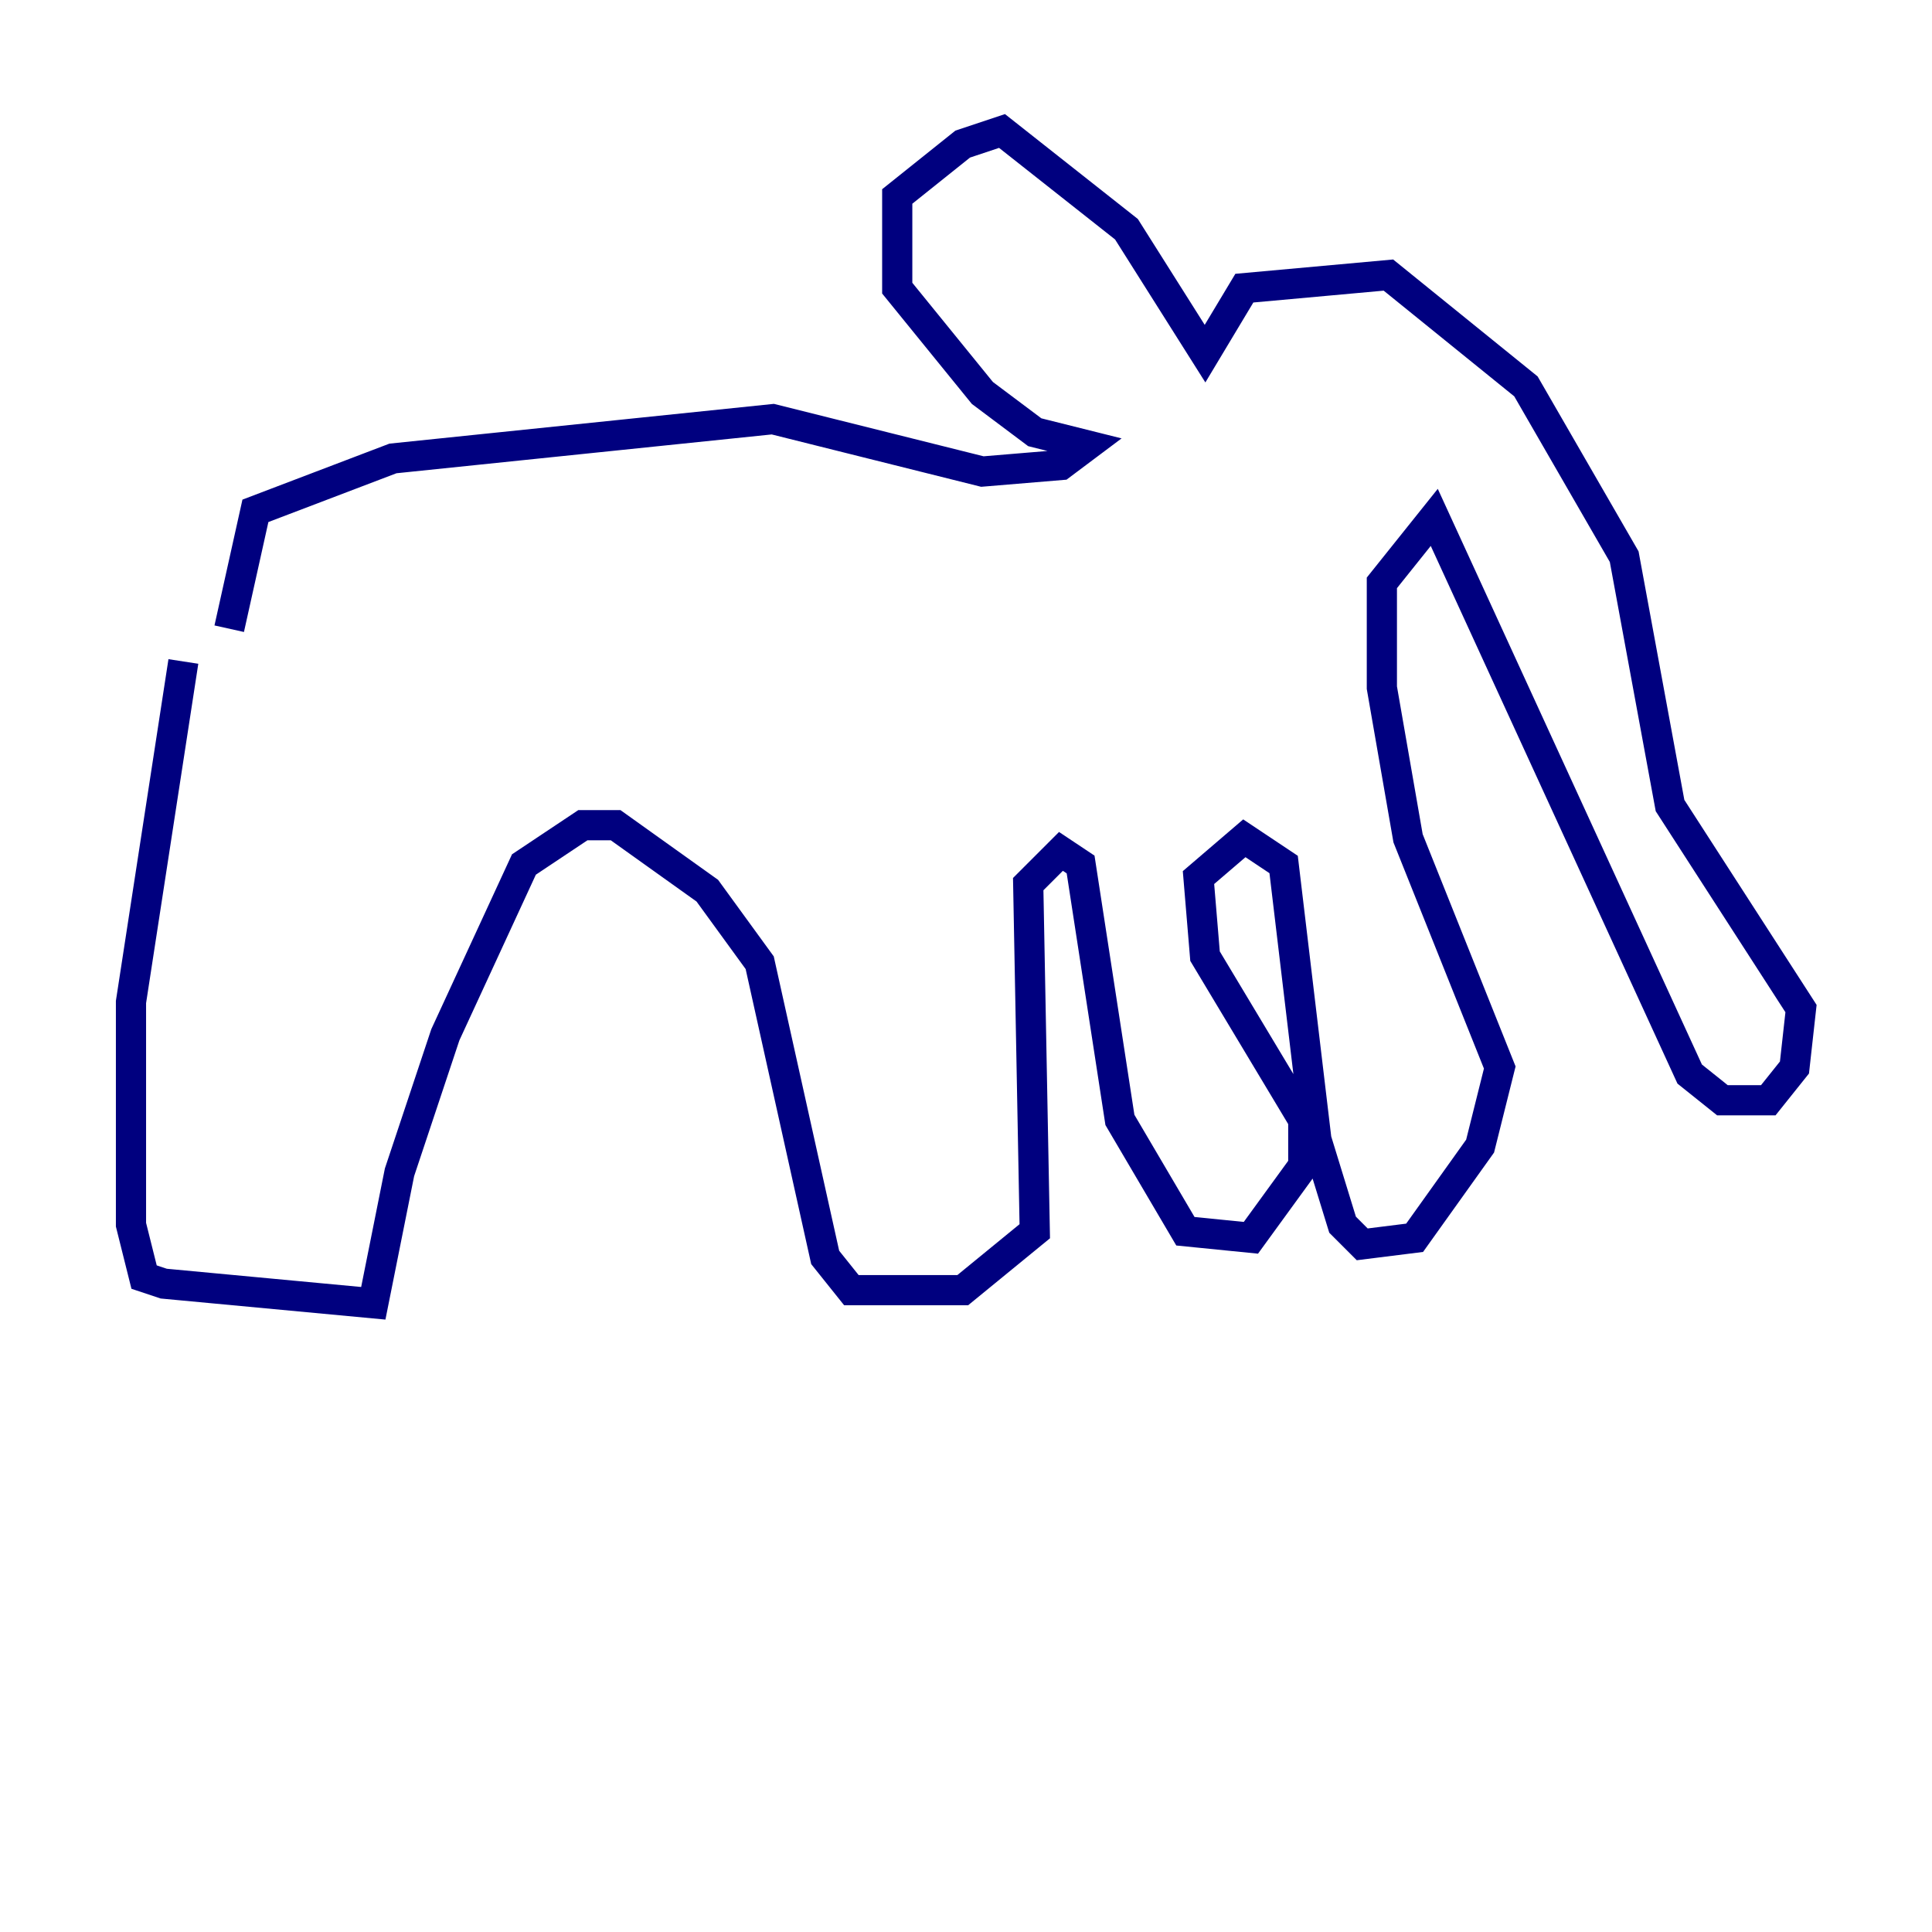 <?xml version="1.0" encoding="utf-8" ?>
<svg baseProfile="tiny" height="128" version="1.2" viewBox="0,0,128,128" width="128" xmlns="http://www.w3.org/2000/svg" xmlns:ev="http://www.w3.org/2001/xml-events" xmlns:xlink="http://www.w3.org/1999/xlink"><defs /><polyline fill="none" points="12.149,43.824 8.678,66.386 8.678,81.139 9.546,84.61 10.848,85.044 24.732,86.346 26.468,77.668 29.505,68.556 34.712,57.275 38.617,54.671 40.786,54.671 46.861,59.01 50.332,63.783 54.671,83.308 56.407,85.478 63.783,85.478 68.556,81.573 68.122,58.576 70.291,56.407 71.593,57.275 74.197,74.197 78.536,81.573 82.875,82.007 86.346,77.234 86.346,74.197 79.837,63.349 79.403,58.142 82.441,55.539 85.044,57.275 87.214,75.498 88.949,81.139 90.251,82.441 93.722,82.007 98.061,75.932 99.363,70.725 93.288,55.539 91.552,45.559 91.552,38.617 95.024,34.278 111.946,71.159 114.115,72.895 117.153,72.895 118.888,70.725 119.322,66.82 110.644,53.37 107.607,36.881 101.098,25.6 91.986,18.224 82.441,19.091 79.837,23.43 74.63,15.186 66.386,8.678 63.783,9.546 59.444,13.017 59.444,19.091 65.085,26.034 68.556,28.637 72.027,29.505 70.291,30.807 65.085,31.241 51.2,27.77 26.034,30.373 16.922,33.844 15.186,41.654" stroke="#00007f" stroke-width="2" /></svg>